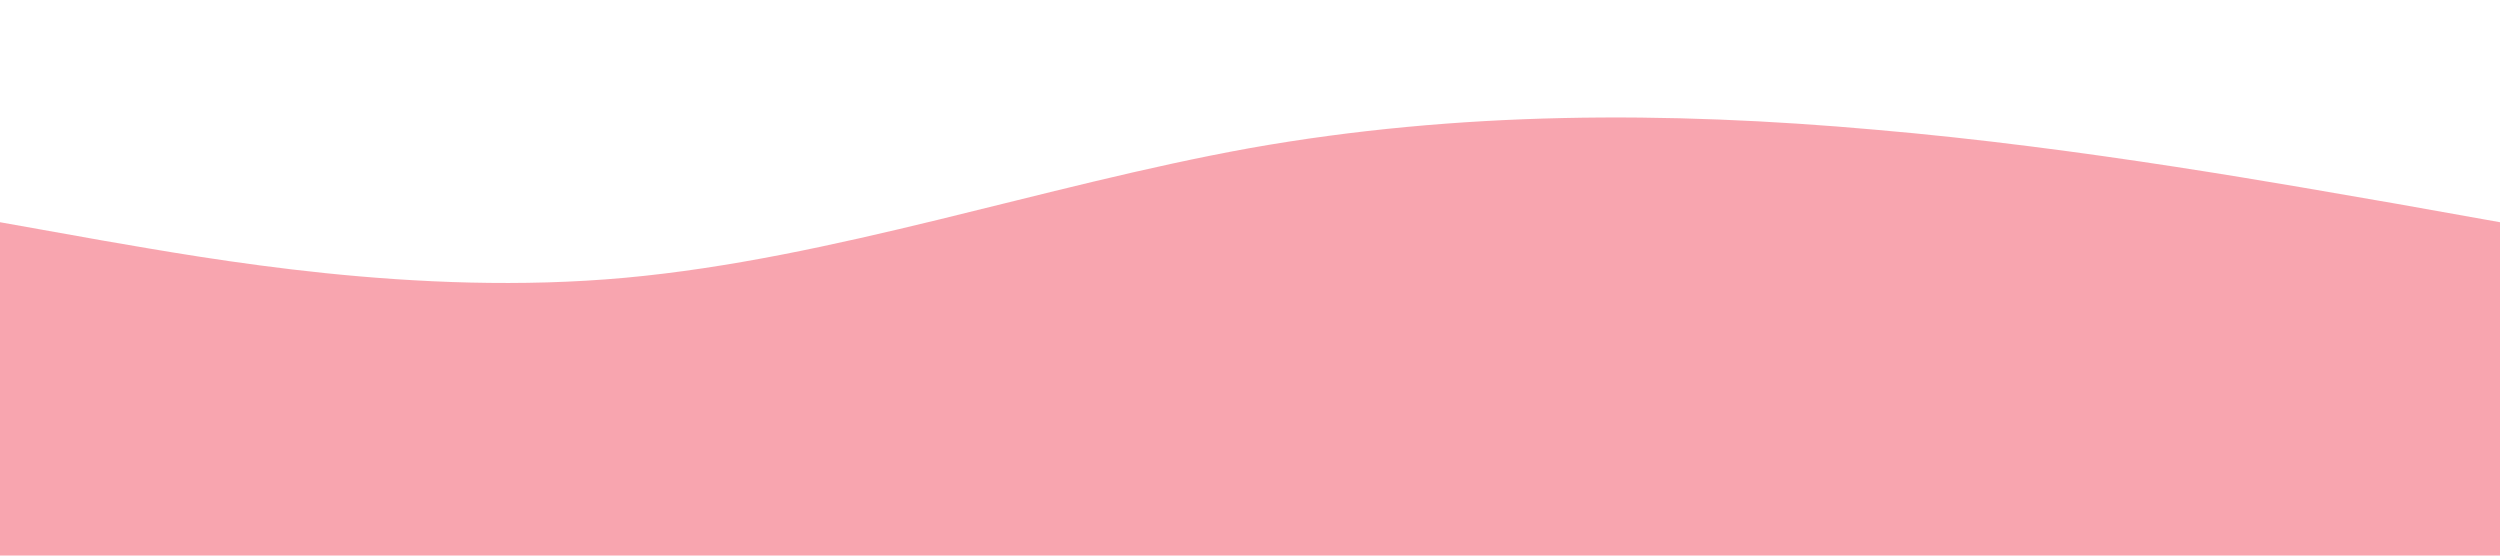 <?xml version="1.0" standalone="no"?><svg xmlns="http://www.w3.org/2000/svg" viewBox="0 0 1440 320"><path fill="#f24c61" fill-opacity="0.5" d="M0,128L60,138.7C120,149,240,171,360,160C480,149,600,107,720,85.3C840,64,960,64,1080,74.7C1200,85,1320,107,1380,117.3L1440,128L1440,320L1380,320C1320,320,1200,320,1080,320C960,320,840,320,720,320C600,320,480,320,360,320C240,320,120,320,60,320L0,320Z"></path></svg>
